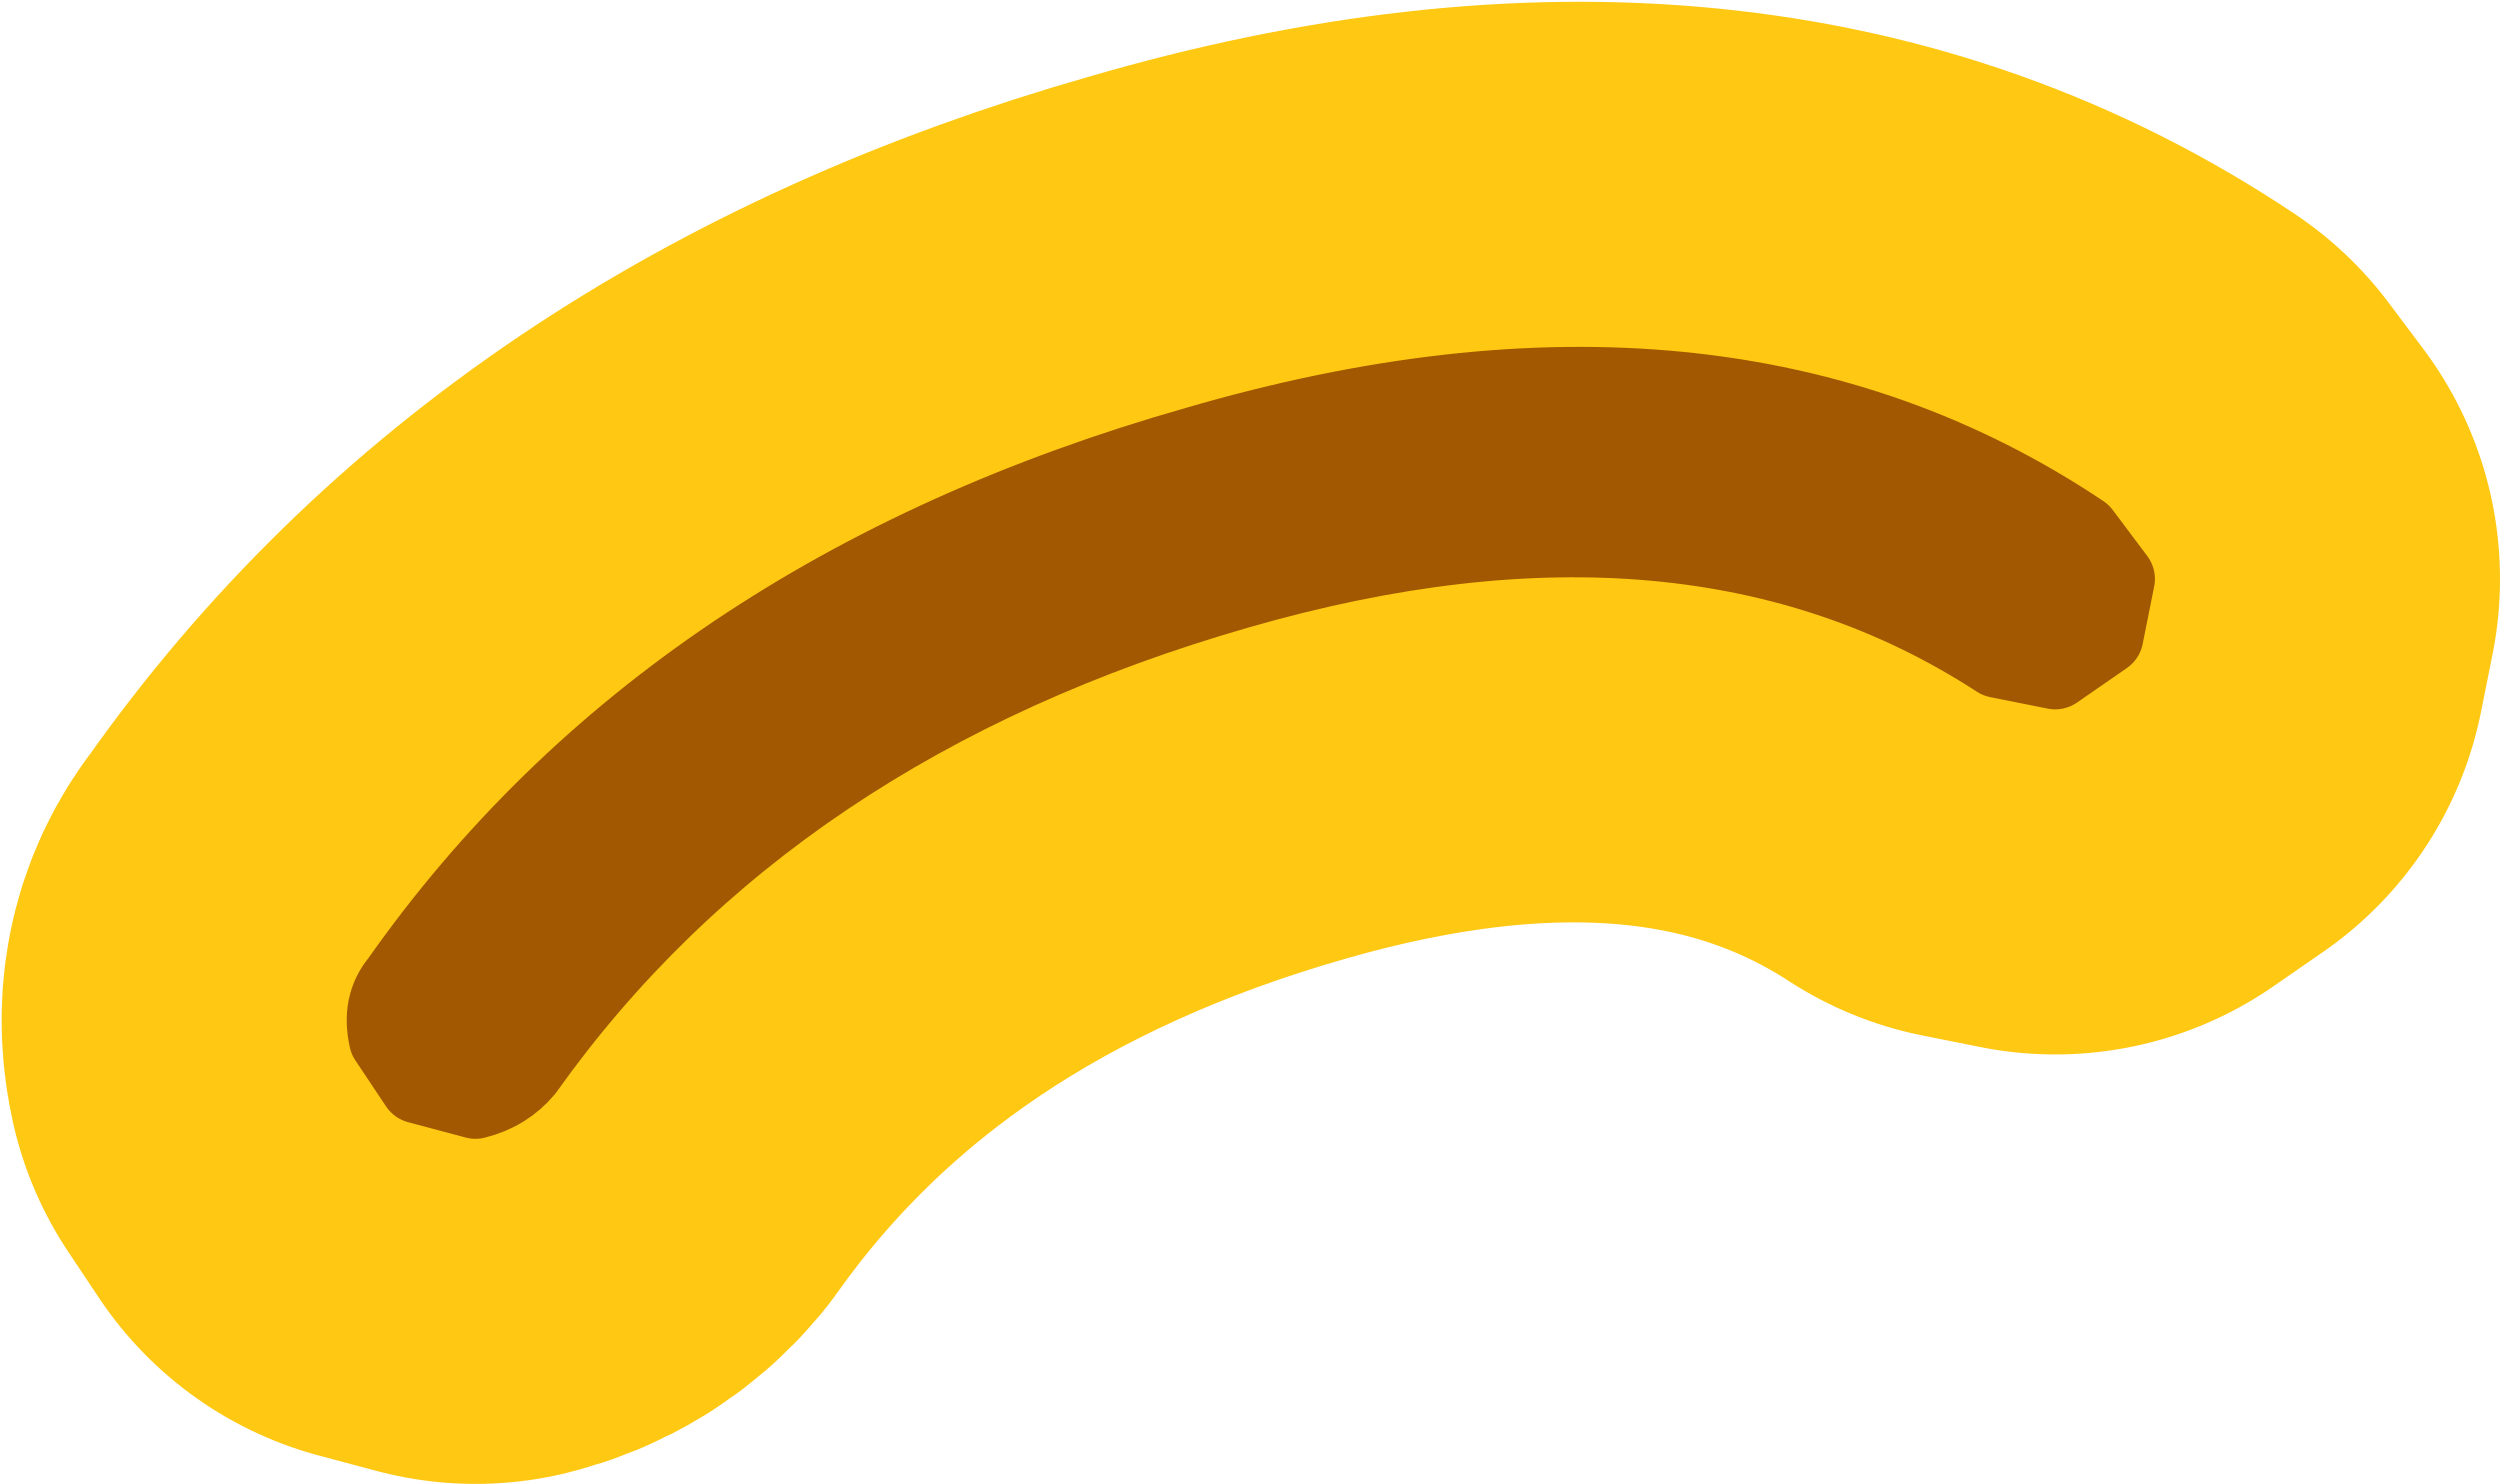 <?xml version="1.0" encoding="UTF-8" standalone="no"?>
<svg xmlns:xlink="http://www.w3.org/1999/xlink" height="19.35px" width="32.6px" xmlns="http://www.w3.org/2000/svg">
  <g transform="matrix(1.0, 0.0, 0.0, 1.0, 16.3, 9.65)">
    <path d="M10.85 -2.7 L11.3 -2.1 11.15 -1.35 10.5 -0.9 9.75 -1.05 Q5.75 -3.65 -0.15 -1.95 -6.25 -0.2 -9.45 4.3 -9.7 4.6 -10.1 4.7 L-10.85 4.5 -11.25 3.9 Q-11.35 3.45 -11.1 3.15 -7.55 -1.9 -0.7 -3.85 6.15 -5.85 10.85 -2.7" fill="#ffc812" fill-rule="evenodd" stroke="none"/>
    <path d="M10.85 -2.7 Q6.15 -5.85 -0.7 -3.85 -7.55 -1.9 -11.1 3.15 -11.35 3.45 -11.25 3.9 L-10.85 4.5 -10.1 4.7 Q-9.7 4.6 -9.45 4.3 -6.25 -0.2 -0.15 -1.95 5.75 -3.65 9.75 -1.05 L10.5 -0.9 11.15 -1.35 11.3 -2.1 10.85 -2.7 Z" fill="none" stroke="#ffc812" stroke-linecap="round" stroke-linejoin="round" stroke-width="10.0"/>
    <path d="M10.85 -2.7 L11.3 -2.1 11.15 -1.35 10.5 -0.9 9.75 -1.05 Q5.75 -3.65 -0.15 -1.95 -6.25 -0.2 -9.45 4.3 -9.7 4.6 -10.1 4.7 L-10.85 4.5 -11.25 3.9 Q-11.35 3.45 -11.1 3.15 -7.55 -1.9 -0.7 -3.85 6.15 -5.85 10.85 -2.7" fill="#a15800" fill-rule="evenodd" stroke="none"/>
    <path d="M10.85 -2.7 Q6.15 -5.85 -0.7 -3.85 -7.55 -1.9 -11.1 3.15 -11.35 3.45 -11.25 3.9 L-10.85 4.5 -10.1 4.7 Q-9.7 4.6 -9.45 4.3 -6.25 -0.2 -0.15 -1.95 5.75 -3.65 9.75 -1.05 L10.5 -0.9 11.15 -1.35 11.3 -2.1 10.85 -2.7 Z" fill="none" stroke="#a15800" stroke-linecap="round" stroke-linejoin="round" stroke-width="1.0"/>
  </g>
</svg>
